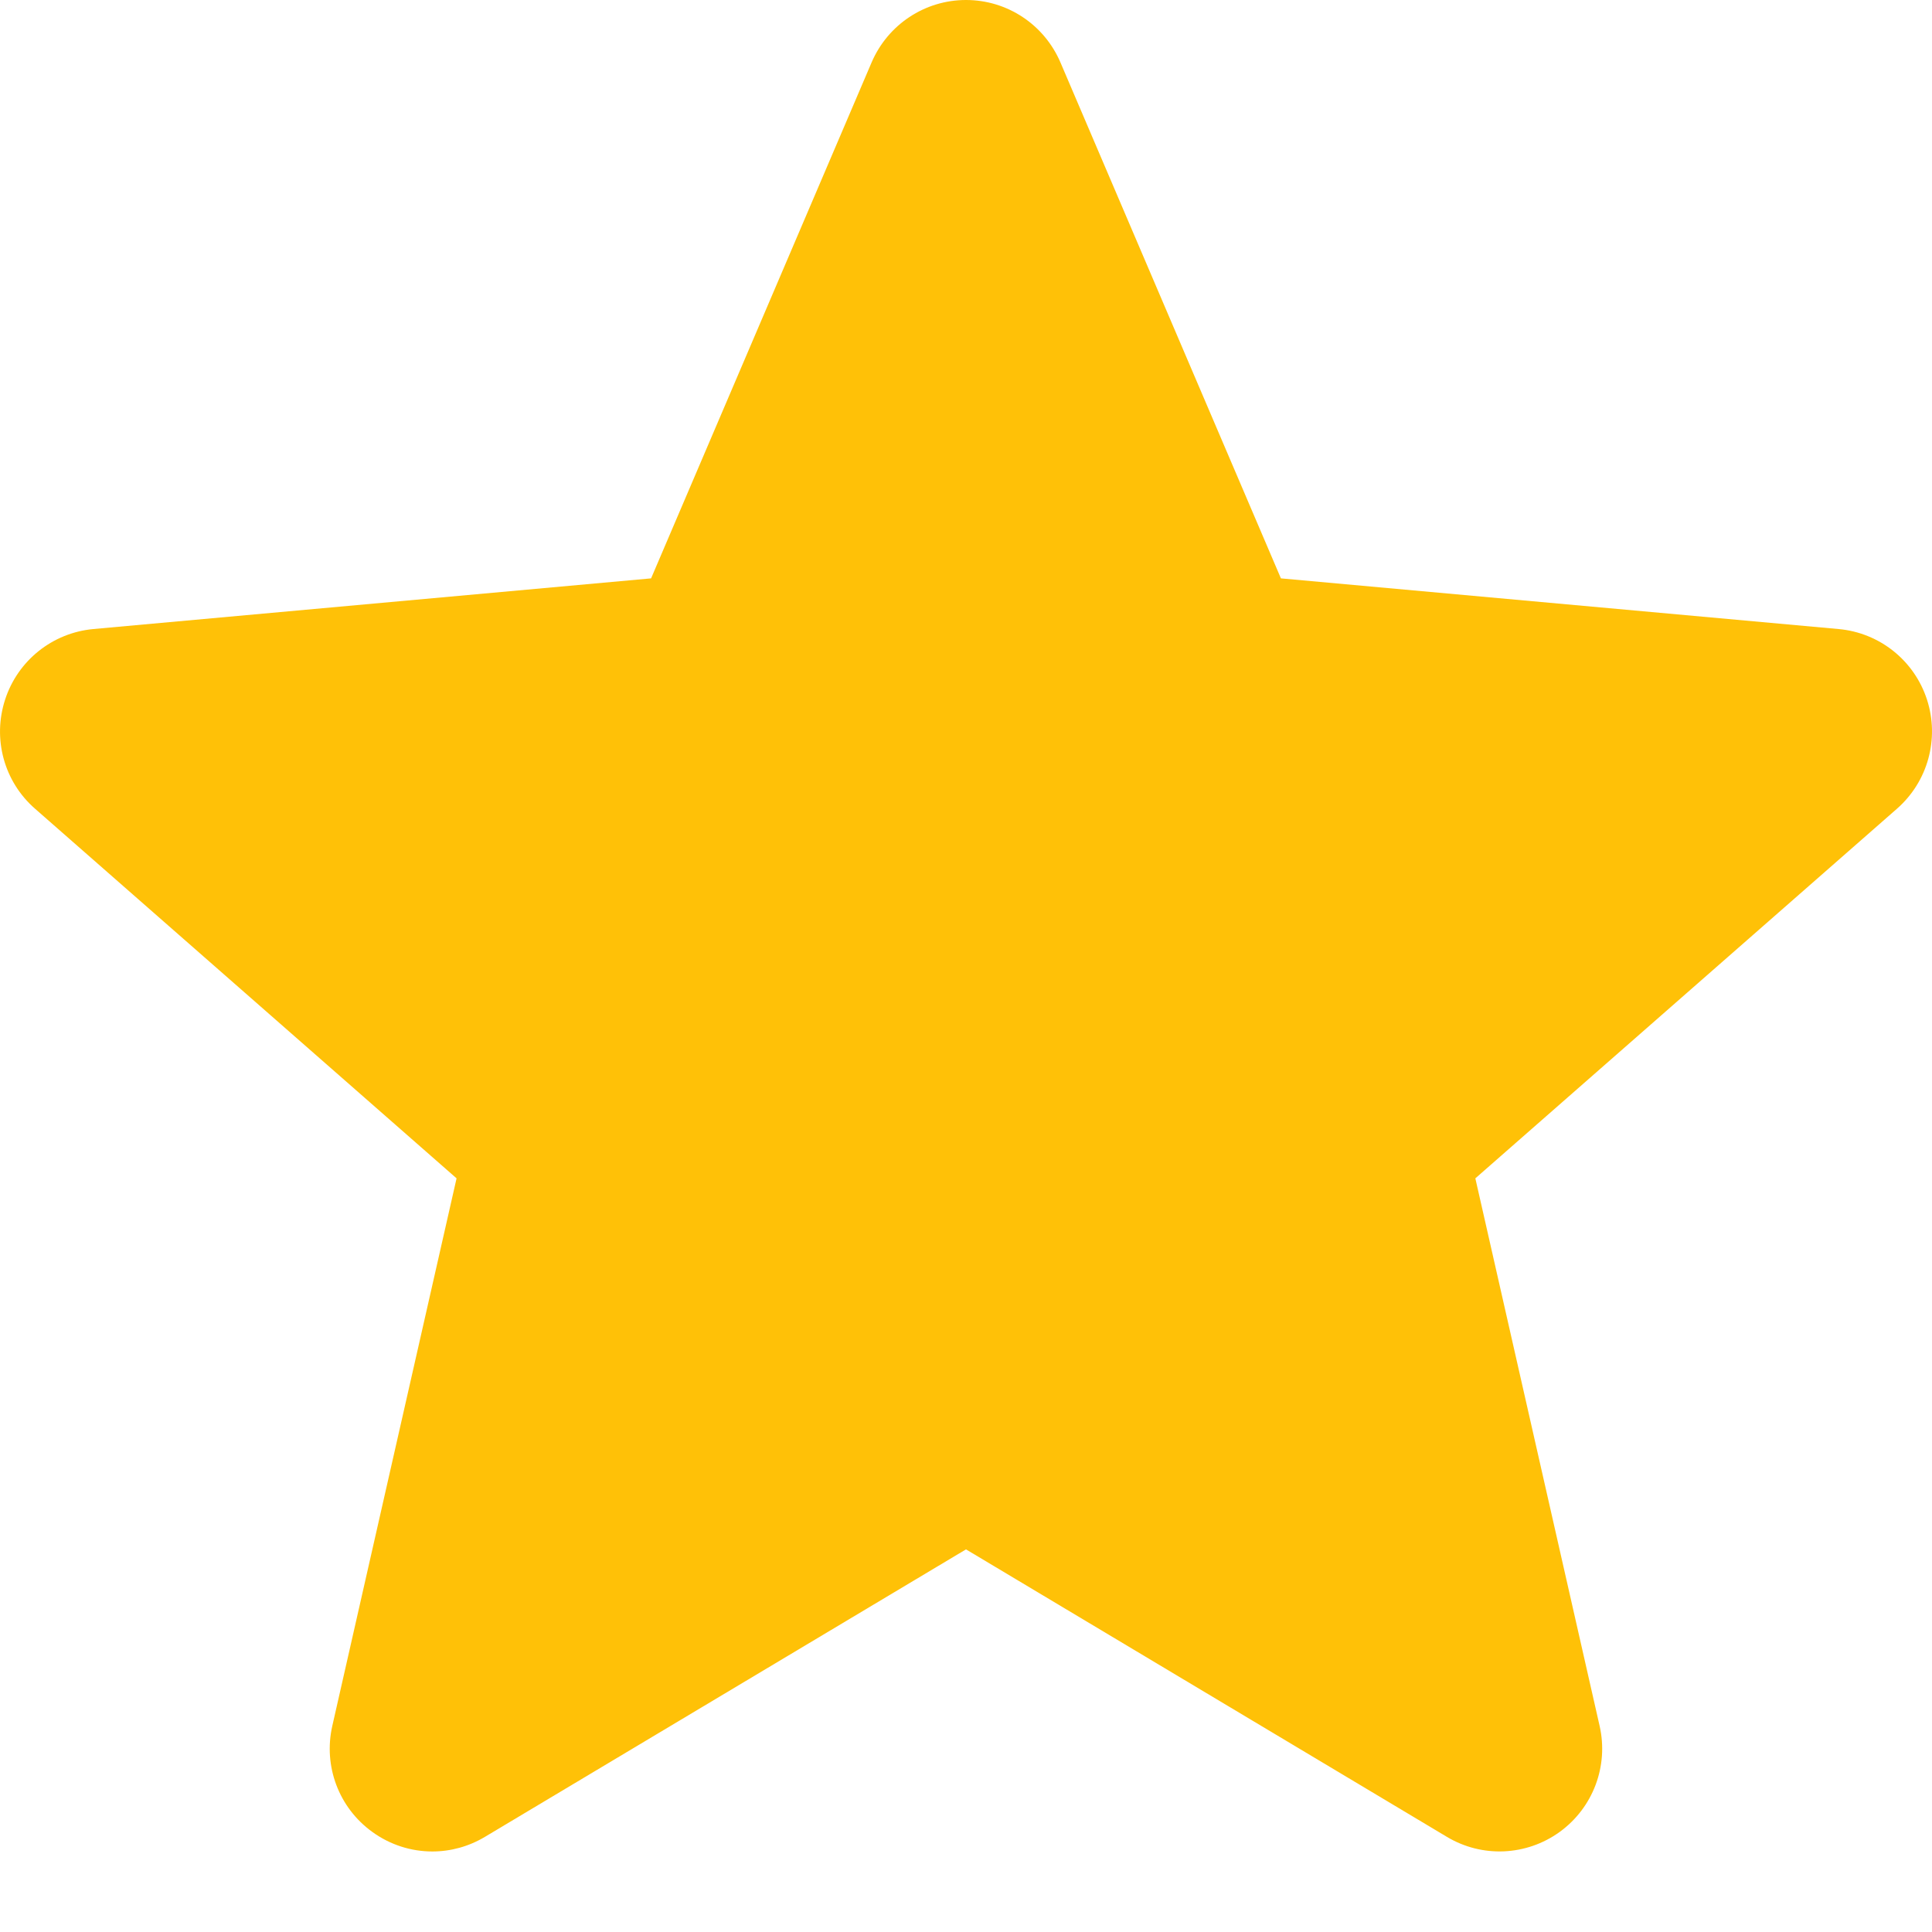 <svg width="22" height="22" viewBox="0 0 22 22" fill="none" xmlns="http://www.w3.org/2000/svg">
<path d="M21.943 7.967C21.799 7.522 21.404 7.205 20.936 7.163L14.586 6.586L12.075 0.71C11.89 0.279 11.469 0 11 0C10.532 0 10.11 0.279 9.925 0.711L7.414 6.586L1.063 7.163C0.597 7.206 0.202 7.522 0.058 7.967C-0.087 8.413 0.046 8.901 0.399 9.209L5.199 13.418L3.784 19.653C3.68 20.111 3.858 20.585 4.239 20.86C4.443 21.008 4.682 21.083 4.923 21.083C5.131 21.083 5.338 21.027 5.523 20.916L11 17.643L16.475 20.916C16.876 21.157 17.381 21.135 17.761 20.86C18.141 20.584 18.319 20.11 18.215 19.653L16.8 13.418L21.6 9.21C21.953 8.901 22.087 8.413 21.943 7.967Z" fill="#FFC107"/>
</svg>
